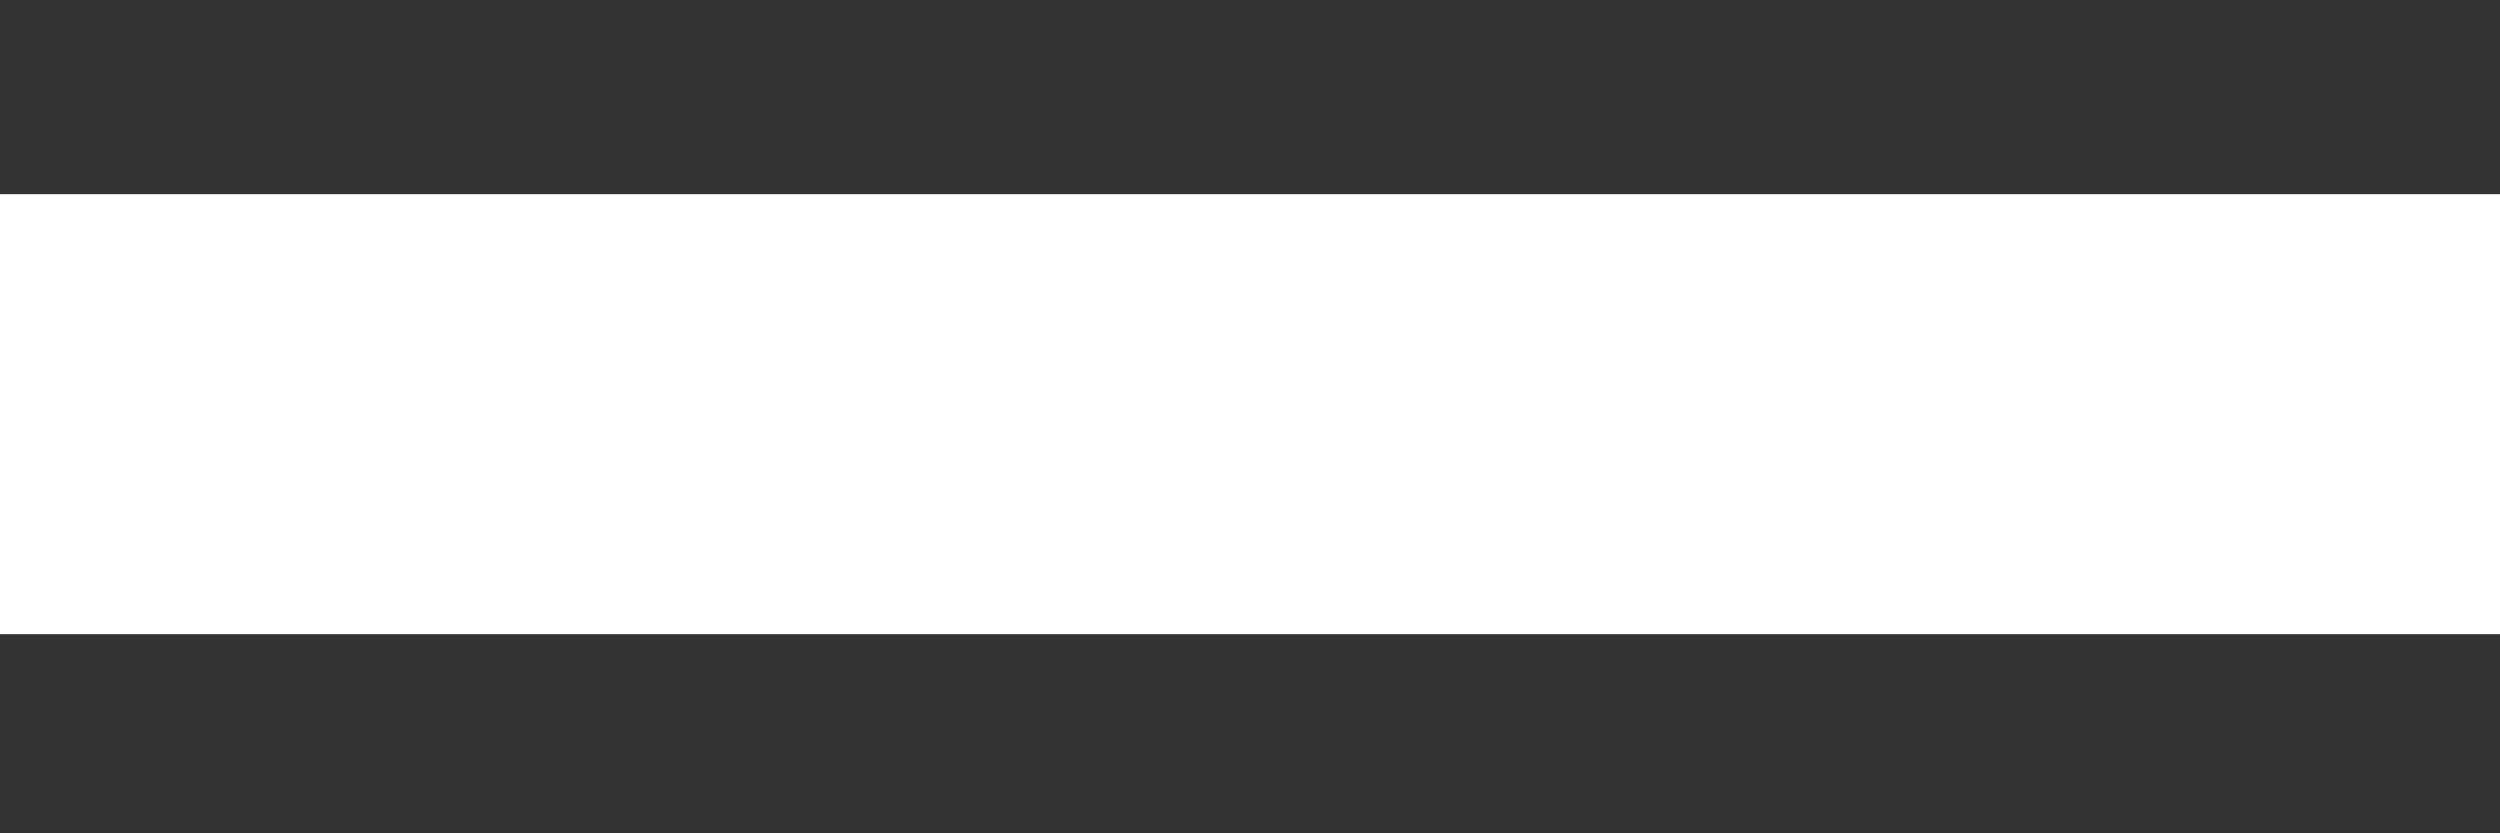 <svg width="6" height="2" viewBox="0 0 6 2" fill="none" xmlns="http://www.w3.org/2000/svg">
<rect x="0" y="0" width="6" height="2" fill="#333333" stroke="none"/>
<path d="M6 0.466V1.522H3.573H2.439H0V0.466H2.439H3.573H6Z" fill="white"/>
</svg>
